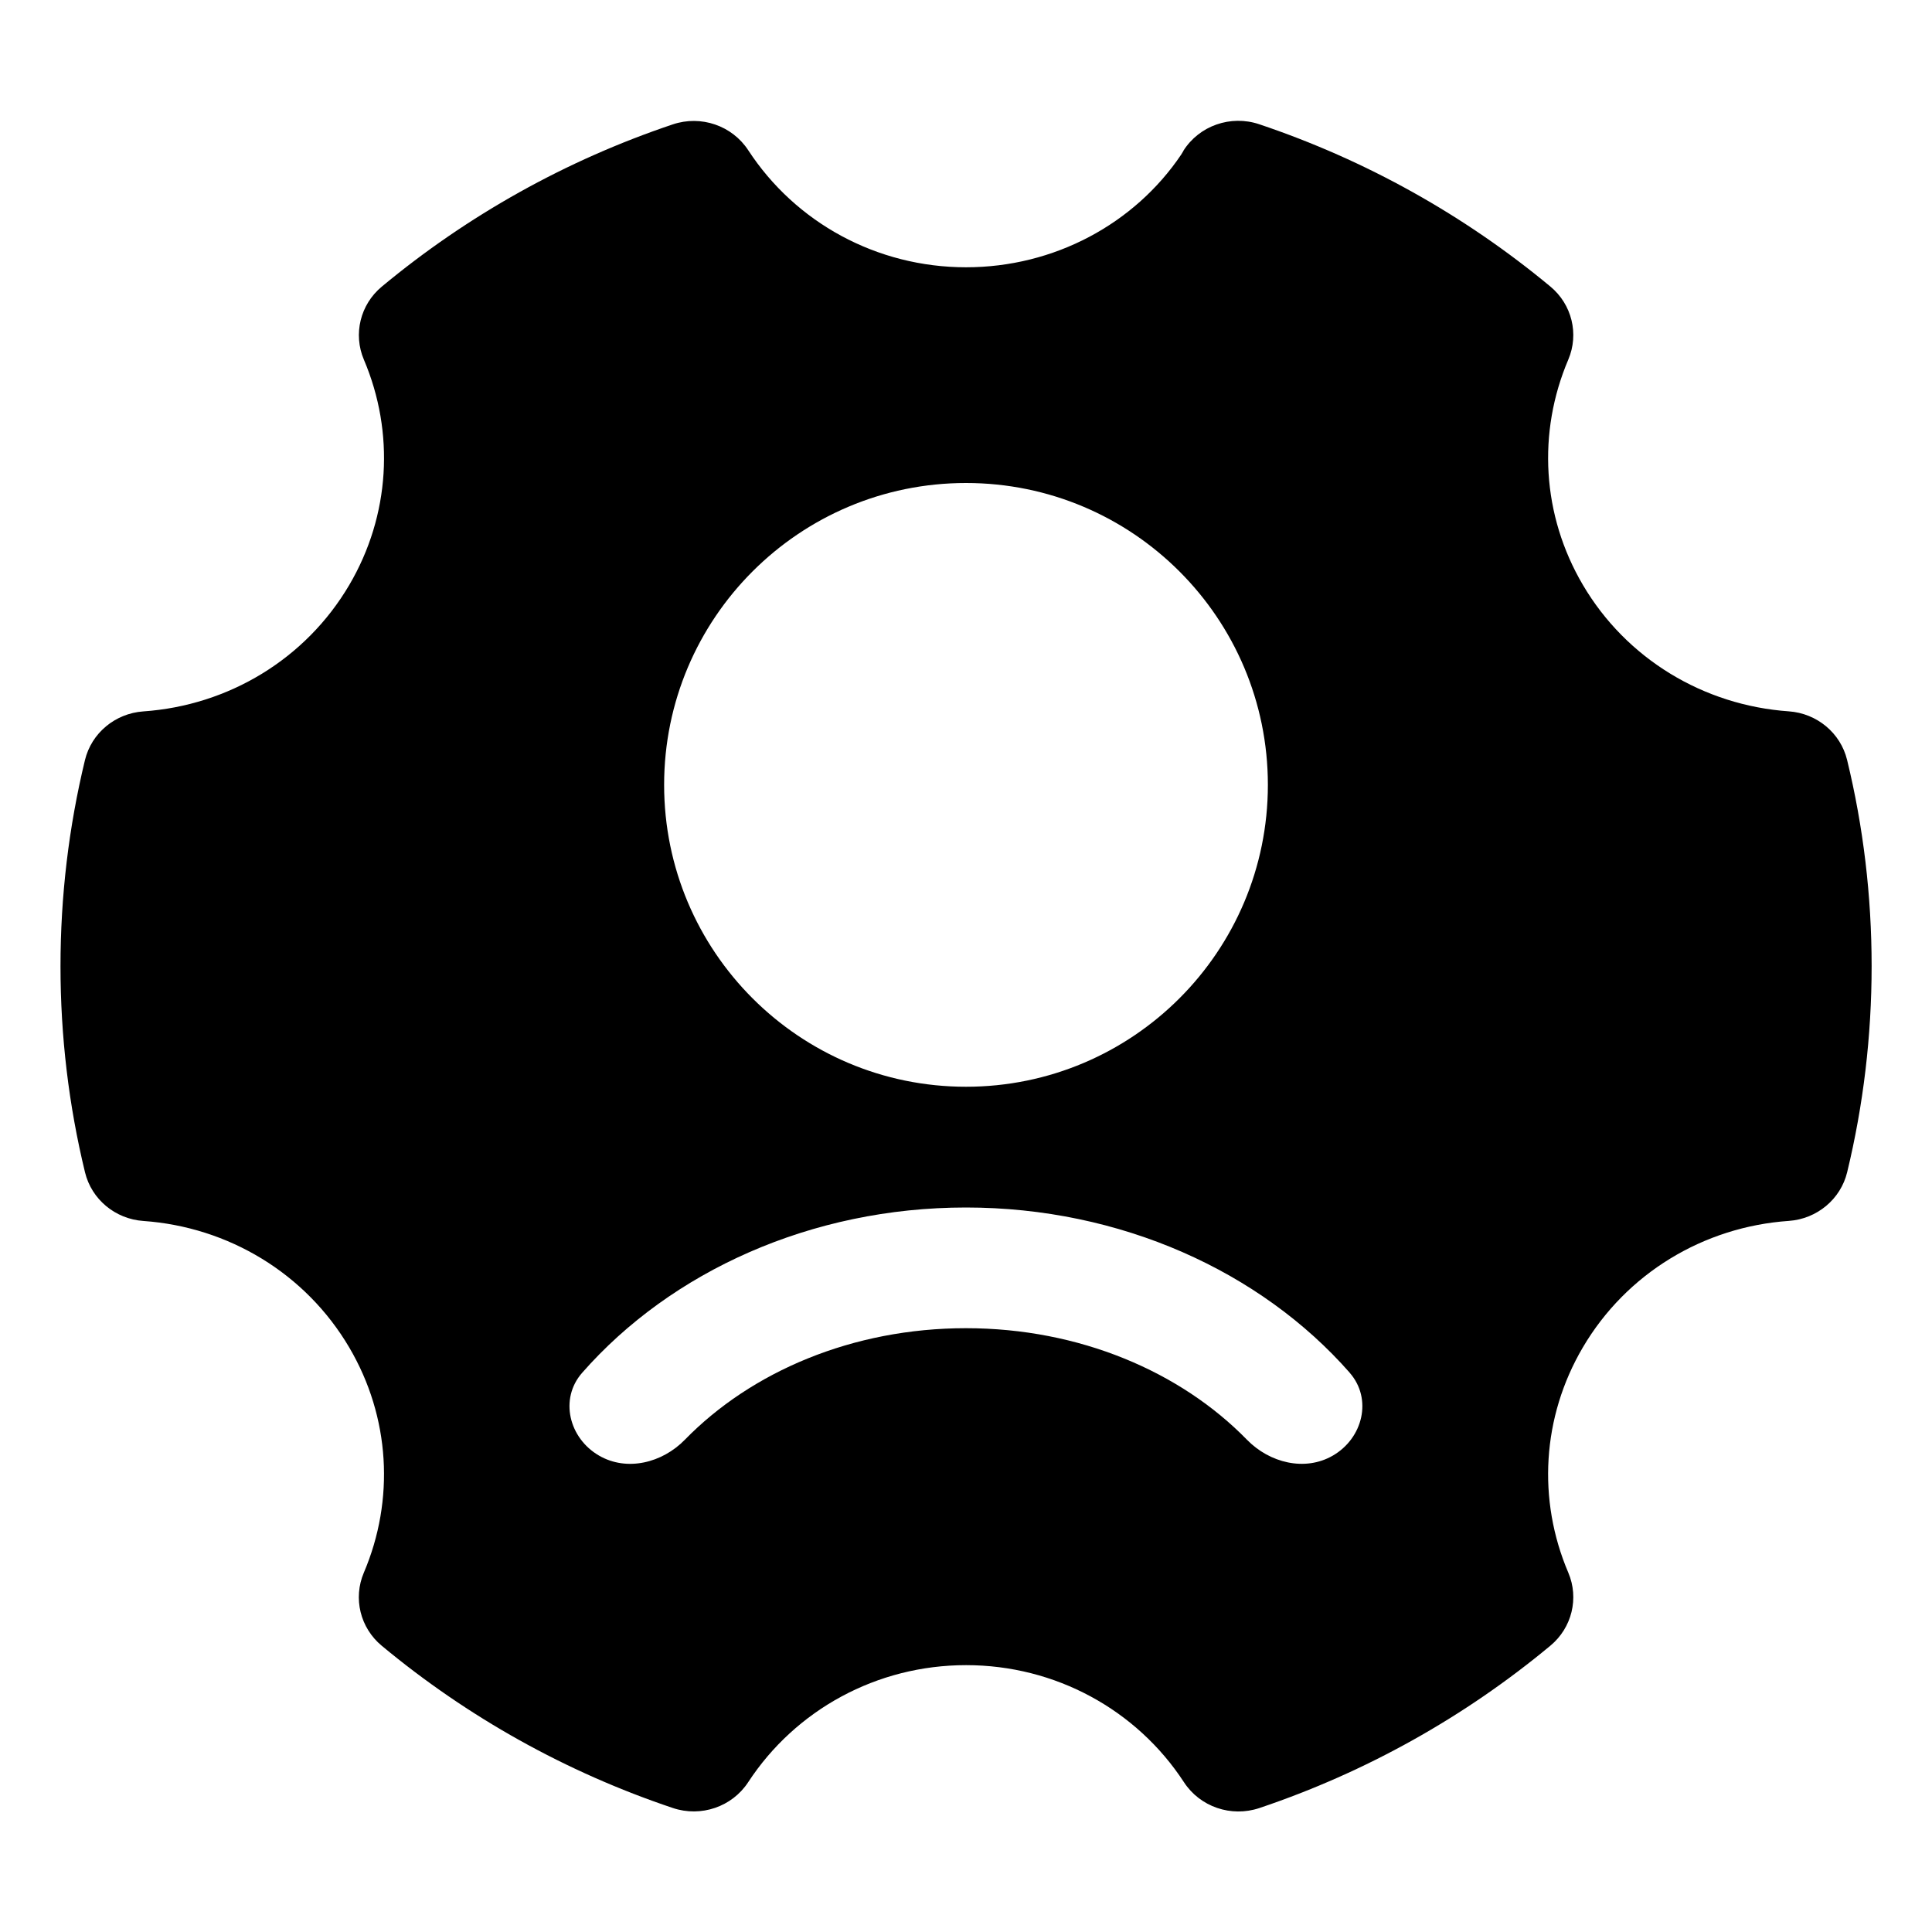 <?xml version="1.0" encoding="UTF-8"?>
<svg viewBox="0 0 32 32" version="1.1" xmlns="http://www.w3.org/2000/svg" xmlns:xlink="http://www.w3.org/1999/xlink">
<title>admin_settings</title>
<path d="M19.6 2.498c0.263-0.417 0.785-0.599 1.257-0.44 1.766 0.593 3.4 1.507 4.822 2.688 0.357 0.296 0.477 0.786 0.297 1.21-0.514 1.206-0.437 2.578 0.241 3.731 0.721 1.226 2 1.996 3.411 2.095 0.467 0.033 0.858 0.359 0.966 0.806 0.269 1.108 0.406 2.252 0.406 3.413s-0.137 2.304-0.405 3.414c-0.108 0.448-0.5 0.774-0.967 0.807-1.412 0.098-2.69 0.869-3.411 2.095-0.678 1.153-0.755 2.526-0.241 3.731 0.18 0.423 0.060 0.913-0.296 1.209-1.421 1.181-3.054 2.096-4.821 2.69-0.467 0.157-0.983-0.020-1.249-0.428-0.783-1.2-2.13-1.939-3.608-1.939s-2.825 0.739-3.61 1.939c-0.266 0.407-0.781 0.584-1.248 0.427-1.765-0.592-3.399-1.505-4.821-2.687-0.357-0.296-0.477-0.786-0.297-1.21 0.514-1.206 0.437-2.578-0.241-3.73-0.721-1.226-2-1.997-3.411-2.096-0.467-0.033-0.858-0.359-0.966-0.806-0.269-1.108-0.406-2.252-0.406-3.413s0.137-2.304 0.405-3.414c0.108-0.448 0.5-0.774 0.967-0.807 1.412-0.098 2.69-0.868 3.411-2.094 0.678-1.153 0.755-2.526 0.242-3.732-0.18-0.423-0.060-0.913 0.296-1.209 1.421-1.181 3.055-2.095 4.821-2.688 0.467-0.157 0.982 0.020 1.249 0.428 0.783 1.2 2.13 1.939 3.608 1.939 1.458 0 2.789-0.718 3.563-1.866l0.037-0.061zM22.356 22.737c-1.474-1.679-3.795-2.737-6.357-2.737s-4.883 1.059-6.357 2.738c-0.38 0.433-0.218 1.084 0.281 1.372 0.462 0.267 1.046 0.12 1.419-0.262 1.1-1.128 2.777-1.849 4.657-1.849s3.556 0.721 4.655 1.848c0.373 0.382 0.958 0.53 1.421 0.263 0.499-0.288 0.66-0.94 0.28-1.373zM21 13c-0-2.761-2.239-5-5-5s-5 2.239-5 5c0 2.761 2.239 5 5 5s5-2.239 5-5z"></path>
</svg>
